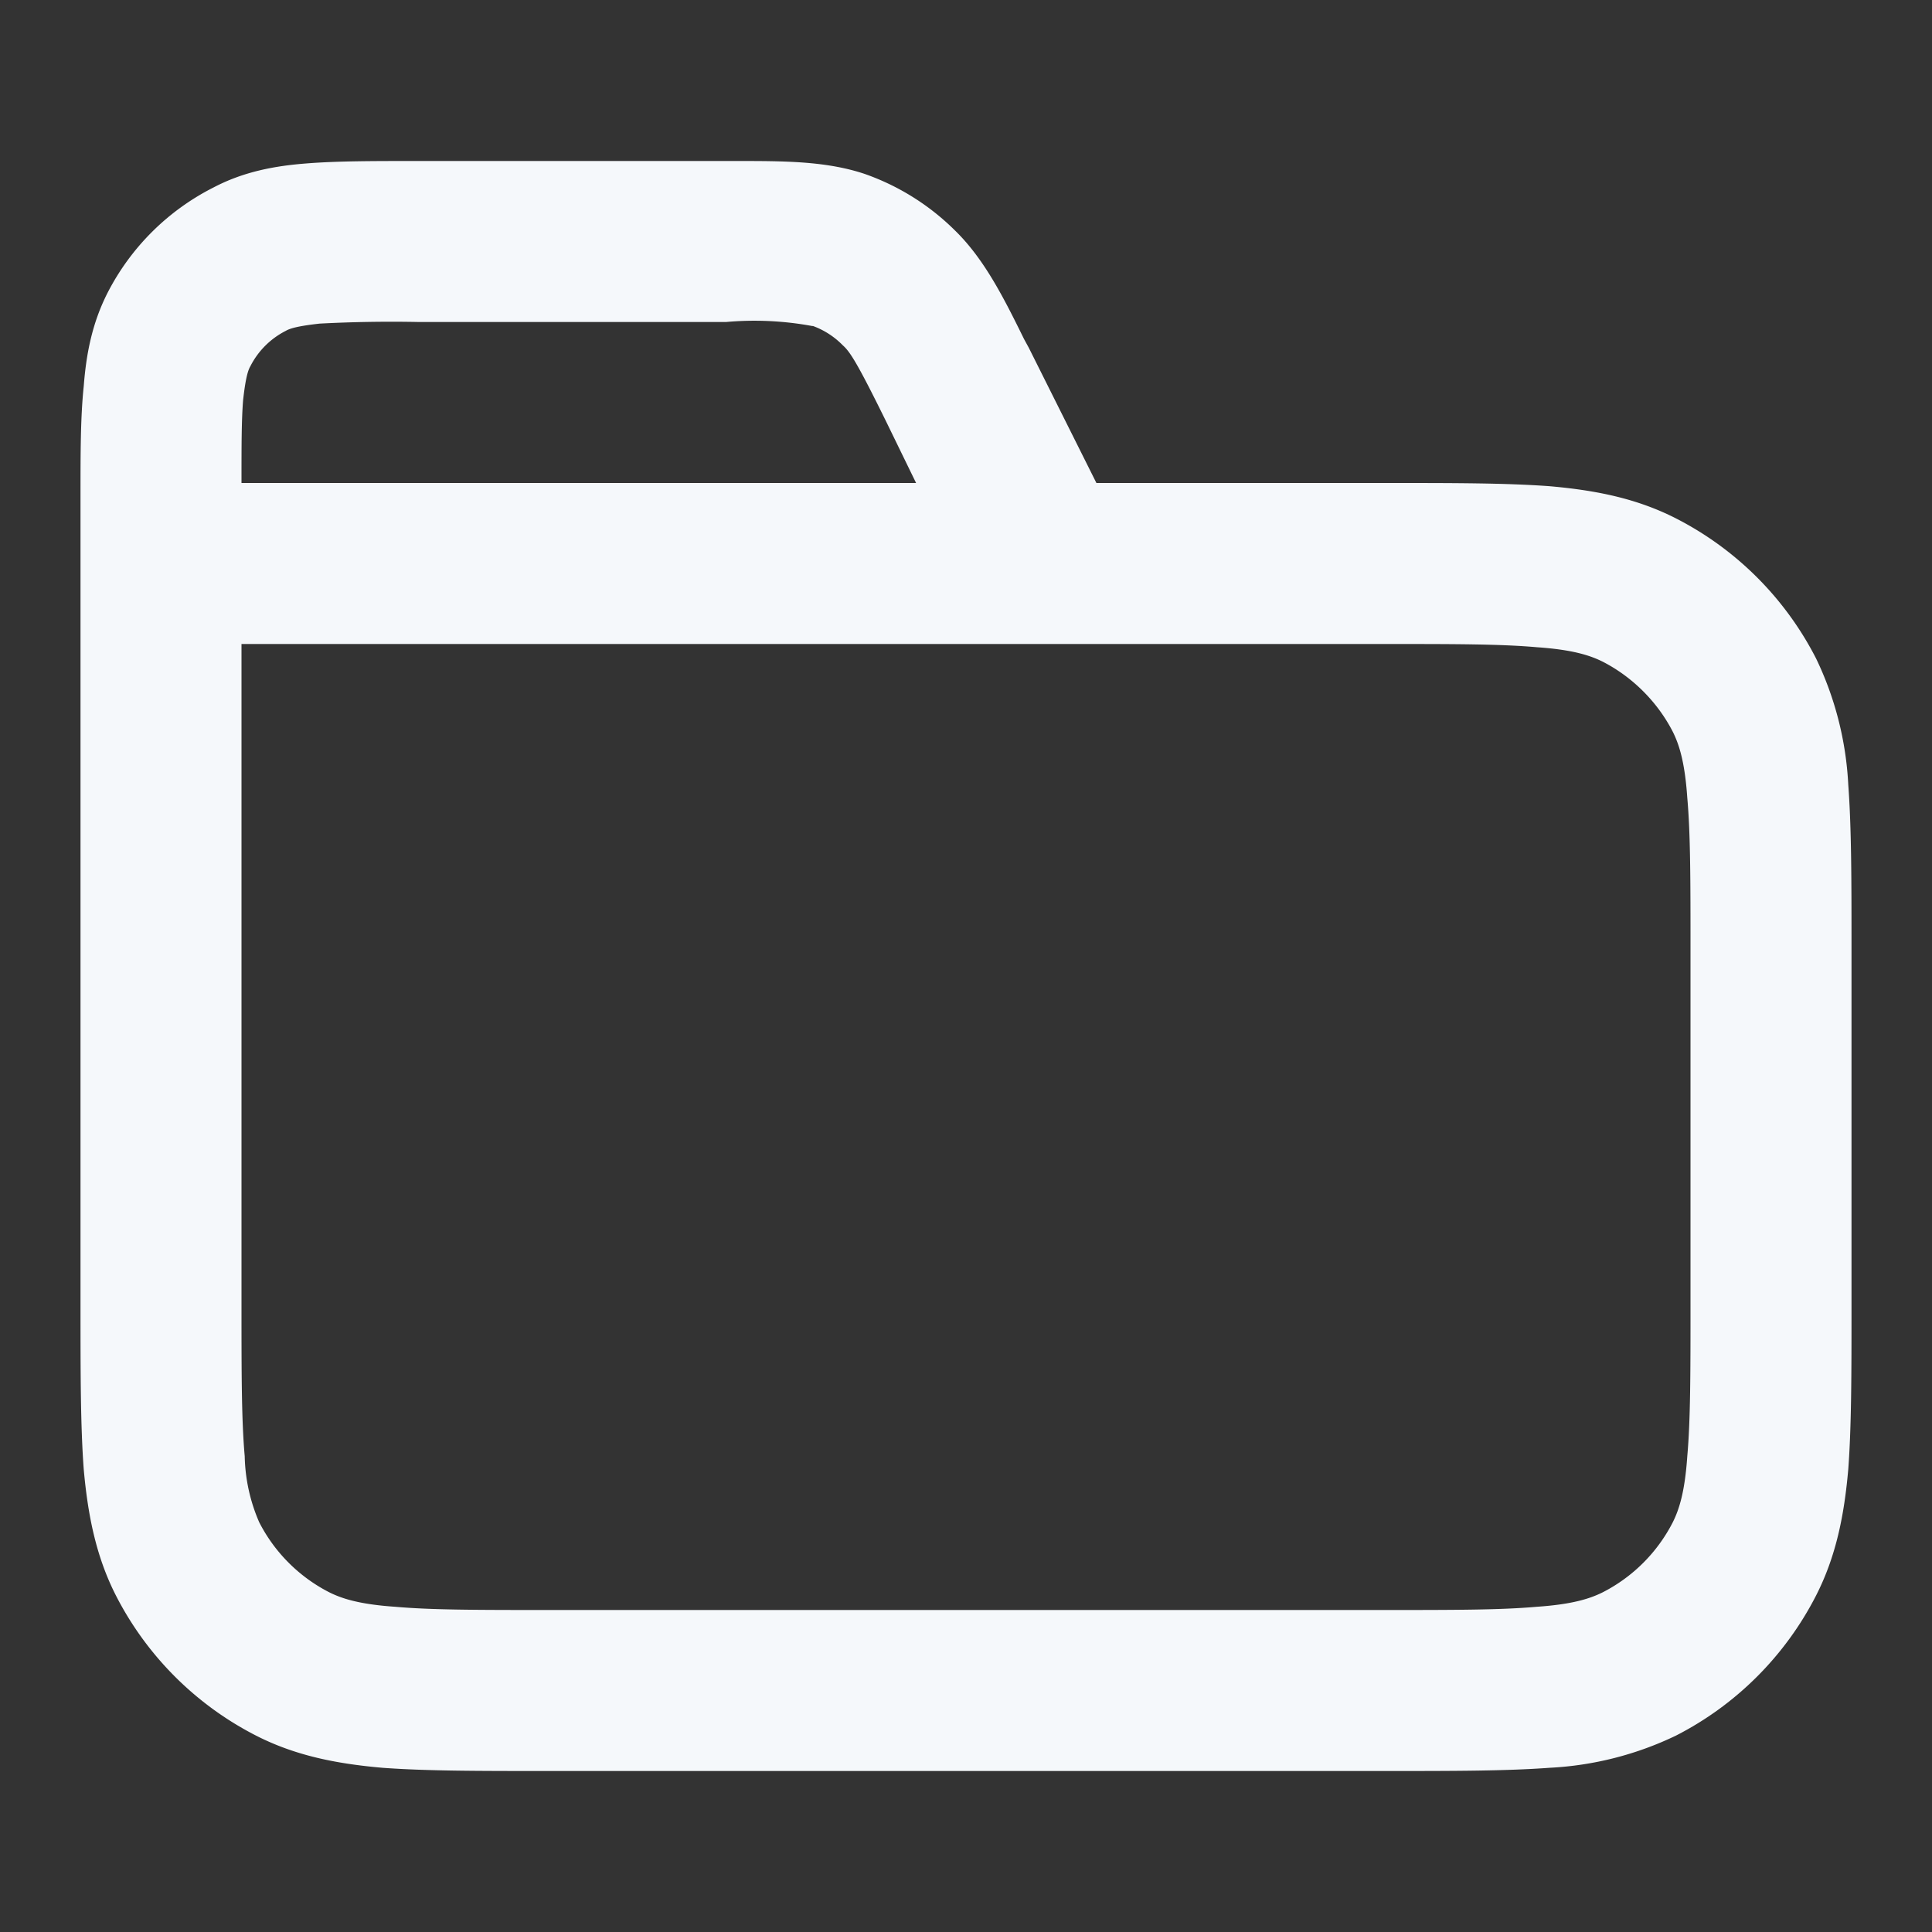 <svg xmlns="http://www.w3.org/2000/svg" width="24" height="24" fill="none"><rect width="100%" height="100%" fill="#333333" stroke="none"/><path fill="#F5F8FB" fill-rule="evenodd" d="M10.09 4.05A3.95 3.95 0 0 0 9.02 4H5.2a17 17 0 0 0-1.23.02c-.27.03-.37.06-.42.09a1 1 0 0 0-.44.44c-.03.05-.06.15-.09.42C3 5.22 3 5.53 3 6h8.38L11 5.22c-.35-.71-.44-.85-.53-.93a1 1 0 0 0-.37-.24ZM13.62 6l-.84-1.68-.06-.11c-.26-.53-.5-1-.86-1.35a3 3 0 0 0-1.12-.7C10.26 2 9.74 2 9.14 2H5.17c-.53 0-.98 0-1.36.03-.39.03-.78.1-1.16.3a3 3 0 0 0-1.31 1.3c-.2.39-.27.78-.3 1.17C1 5.18 1 5.63 1 6.16v10.08c0 .8 0 1.47.04 2.01.05.56.15 1.08.4 1.57a4 4 0 0 0 1.74 1.74c.49.25 1 .35 1.57.4.54.04 1.2.04 2 .04h10.5c.8 0 1.46 0 2-.04a4.09 4.09 0 0 0 1.57-.4 4 4 0 0 0 1.74-1.74c.25-.49.35-1 .4-1.57.04-.54.04-1.2.04-2v-4.5c0-.8 0-1.46-.04-2a4.09 4.09 0 0 0-.4-1.57 4 4 0 0 0-1.74-1.74c-.49-.25-1-.35-1.57-.4-.54-.04-1.2-.04-2-.04h-3.63Zm-.64 2a1 1 0 0 0 .04 0h4.18c.86 0 1.44 0 1.89.04.44.03.66.1.82.18.37.19.68.5.87.87.08.16.15.38.18.82.04.45.04 1.03.04 1.89v4.4c0 .86 0 1.44-.04 1.89-.03.44-.1.66-.18.82a2 2 0 0 1-.87.87c-.16.08-.38.15-.82.18-.45.04-1.03.04-1.89.04H6.8c-.86 0-1.44 0-1.89-.04-.44-.03-.66-.1-.82-.18a2 2 0 0 1-.87-.87 2.16 2.16 0 0 1-.18-.82C3 17.64 3 17.06 3 16.2V8h9.98Z" clip-rule="evenodd"/></svg>